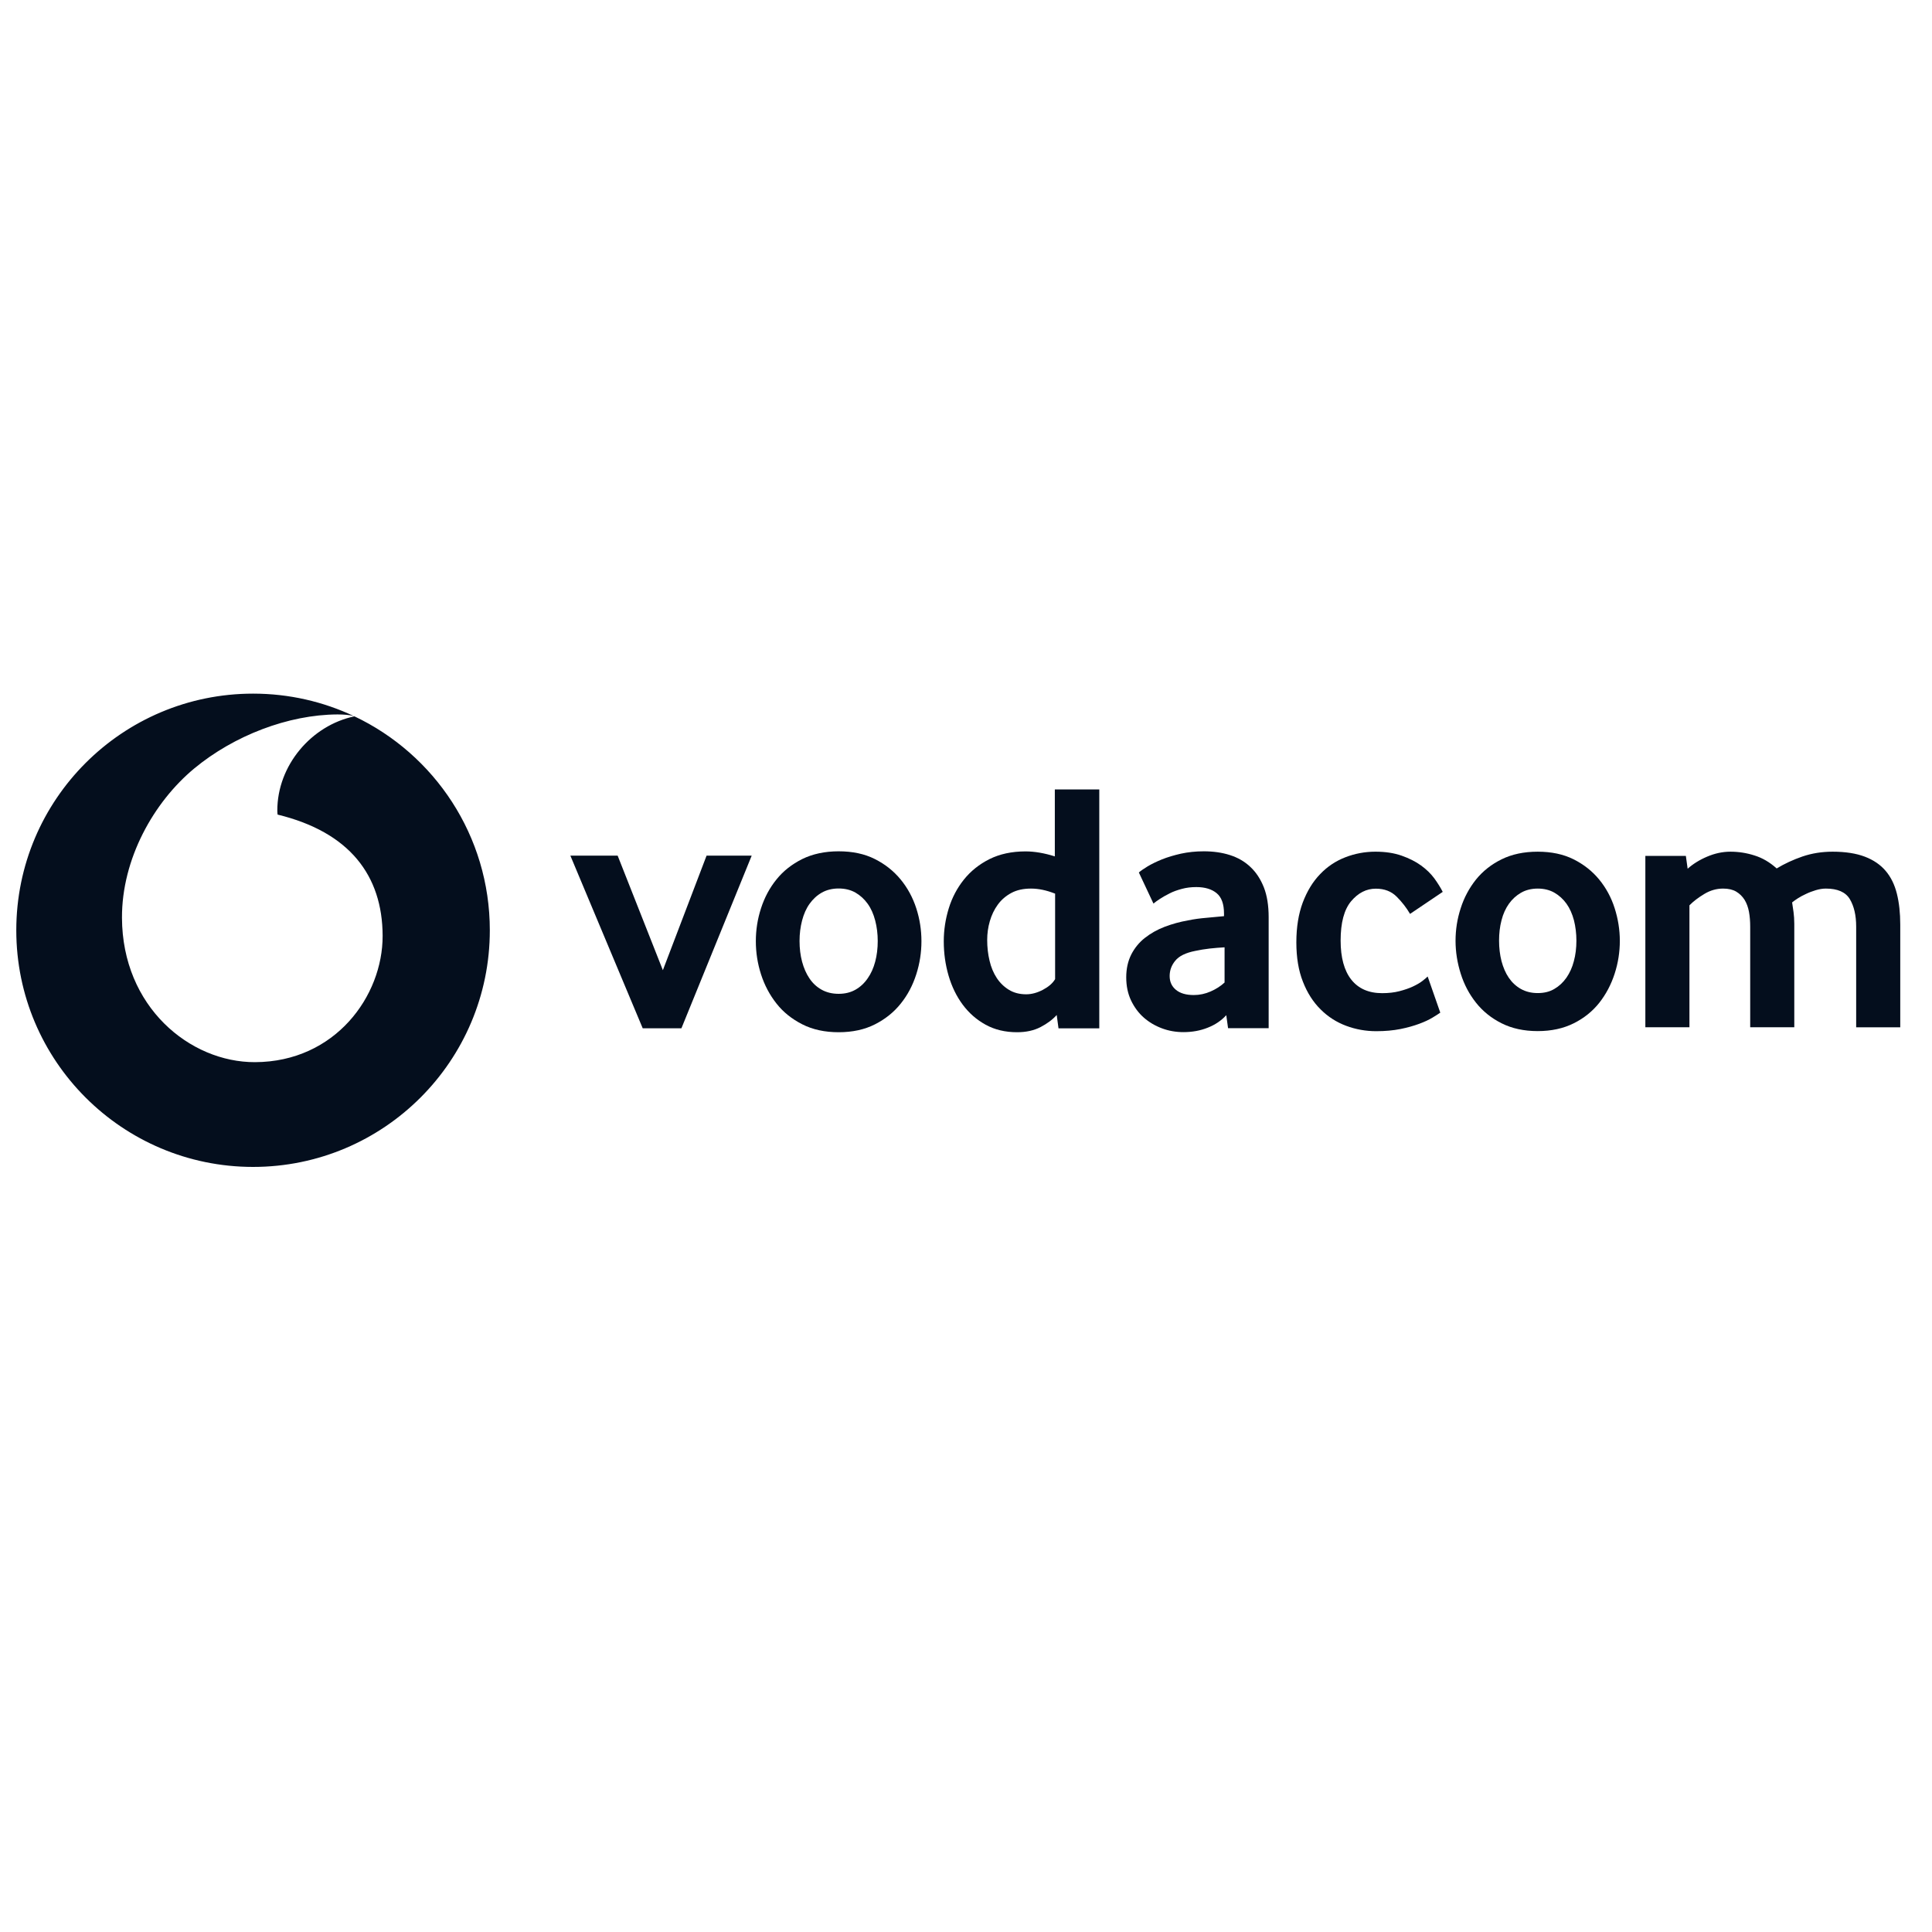 <svg width="250" height="250" viewBox="0 0 250 250" fill="none" xmlns="http://www.w3.org/2000/svg">
<path fill-rule="evenodd" clip-rule="evenodd" d="M32.739 151C49.67 151 63.383 137.285 63.383 120.378C63.383 108.152 56.222 97.605 45.865 92.695C45.87 92.694 45.874 92.693 45.879 92.692C45.857 92.684 45.834 92.677 45.81 92.669C41.849 90.801 37.423 89.756 32.752 89.756C15.821 89.756 2.108 103.472 2.108 120.378C2.108 137.285 15.821 150.988 32.739 151ZM45.81 92.669C45.281 92.504 44.455 92.448 43.673 92.448C37.298 92.473 30.265 95.189 25.133 99.44C19.88 103.8 15.76 111.133 15.784 118.758C15.821 130.293 24.573 137.467 32.995 137.443C43.38 137.407 49.536 128.88 49.512 121.085C49.487 113.301 45.245 107.674 35.921 105.408C35.908 105.311 35.884 105.104 35.884 104.909C35.872 99.043 40.301 93.858 45.865 92.695C45.847 92.686 45.828 92.678 45.81 92.669Z" fill="#040E1D"/>
<path d="M79.924 110.719L85.775 125.543L91.43 110.719H97.269L88.176 133.058H83.166L73.805 110.719H79.924Z" fill="#040E1D"/>
<path d="M113.578 121.767C113.578 120.841 113.469 119.952 113.249 119.111C113.03 118.271 112.713 117.552 112.274 116.943C111.835 116.334 111.311 115.859 110.702 115.506C110.08 115.153 109.361 114.97 108.52 114.97C107.691 114.97 106.96 115.153 106.338 115.506C105.716 115.859 105.192 116.346 104.765 116.943C104.327 117.552 104.01 118.271 103.79 119.111C103.571 119.952 103.461 120.829 103.461 121.767C103.461 122.729 103.571 123.618 103.79 124.446C104.01 125.263 104.327 125.993 104.741 126.602C105.156 127.224 105.68 127.711 106.313 128.064C106.947 128.417 107.679 128.6 108.52 128.6C109.361 128.6 110.08 128.417 110.702 128.064C111.323 127.711 111.847 127.224 112.274 126.602C112.713 125.981 113.03 125.263 113.249 124.446C113.469 123.618 113.578 122.729 113.578 121.767ZM119.234 121.791C119.234 123.241 119.015 124.678 118.564 126.079C118.113 127.492 117.454 128.746 116.565 129.855C115.687 130.963 114.566 131.864 113.225 132.546C111.884 133.229 110.312 133.57 108.52 133.57C106.728 133.57 105.156 133.229 103.815 132.546C102.474 131.864 101.352 130.975 100.475 129.855C99.597 128.746 98.927 127.479 98.476 126.079C98.025 124.678 97.805 123.241 97.805 121.791C97.805 120.342 98.025 118.916 98.476 117.528C98.927 116.139 99.585 114.897 100.475 113.801C101.352 112.704 102.474 111.827 103.815 111.157C105.156 110.5 106.728 110.159 108.52 110.159C110.312 110.159 111.872 110.488 113.2 111.157C114.529 111.827 115.638 112.704 116.54 113.801C117.442 114.897 118.113 116.139 118.564 117.528C119.015 118.916 119.234 120.342 119.234 121.791Z" fill="#040E1D"/>
<path d="M136.506 115.628C135.397 115.189 134.373 114.982 133.41 114.982C132.423 114.982 131.582 115.165 130.875 115.542C130.168 115.92 129.583 116.419 129.12 117.053C128.656 117.686 128.315 118.405 128.084 119.197C127.852 119.988 127.742 120.804 127.742 121.633C127.742 122.558 127.84 123.46 128.047 124.312C128.242 125.165 128.559 125.908 128.973 126.541C129.388 127.175 129.912 127.686 130.546 128.076C131.18 128.466 131.923 128.661 132.789 128.661C133.496 128.661 134.215 128.466 134.958 128.076C135.69 127.686 136.214 127.236 136.531 126.7V115.628H136.506ZM136.97 133.058L136.738 131.341C136.214 131.925 135.519 132.449 134.654 132.9C133.788 133.35 132.776 133.57 131.606 133.57C130.07 133.57 128.705 133.241 127.535 132.595C126.365 131.95 125.378 131.085 124.573 130.001C123.769 128.917 123.159 127.662 122.745 126.249C122.33 124.824 122.123 123.35 122.123 121.803C122.123 120.354 122.342 118.929 122.769 117.54C123.196 116.151 123.854 114.909 124.732 113.813C125.609 112.717 126.706 111.84 128.035 111.17C129.363 110.512 130.911 110.171 132.703 110.171C133.873 110.171 135.141 110.39 136.494 110.816V102.156H142.247V133.07H136.97V133.058Z" fill="#040E1D"/>
<path d="M158.447 122.583C157.825 122.619 157.192 122.668 156.533 122.741C155.875 122.814 155.253 122.924 154.668 123.046C153.425 123.289 152.56 123.716 152.072 124.325C151.584 124.921 151.353 125.579 151.353 126.298C151.353 127.041 151.621 127.638 152.17 128.088C152.718 128.539 153.486 128.758 154.486 128.758C155.229 128.758 155.96 128.6 156.655 128.295C157.35 127.991 157.959 127.601 158.459 127.138V122.583H158.447ZM158.91 133.034L158.679 131.365C158.057 132.047 157.265 132.595 156.302 132.973C155.339 133.363 154.29 133.557 153.132 133.557C152.17 133.557 151.243 133.399 150.366 133.07C149.476 132.741 148.696 132.279 148.013 131.682C147.33 131.085 146.782 130.342 146.355 129.453C145.941 128.576 145.734 127.577 145.734 126.468C145.734 125.36 145.953 124.373 146.38 123.521C146.818 122.668 147.404 121.949 148.147 121.365C148.891 120.78 149.744 120.293 150.707 119.927C151.67 119.562 152.681 119.282 153.73 119.099C154.473 118.941 155.29 118.831 156.18 118.758C157.057 118.685 157.801 118.612 158.386 118.551V118.222C158.386 116.98 158.069 116.103 157.435 115.579C156.801 115.055 155.924 114.787 154.802 114.787C154.144 114.787 153.523 114.86 152.937 115.019C152.352 115.177 151.816 115.36 151.353 115.603C150.89 115.835 150.475 116.066 150.122 116.298C149.768 116.529 149.476 116.736 149.256 116.919L147.367 112.899C147.611 112.68 147.989 112.424 148.501 112.108C149.013 111.803 149.634 111.499 150.353 111.206C151.085 110.914 151.901 110.67 152.816 110.463C153.73 110.268 154.705 110.159 155.765 110.159C156.996 110.159 158.13 110.317 159.154 110.646C160.178 110.975 161.055 111.474 161.799 112.181C162.543 112.875 163.115 113.752 163.542 114.824C163.957 115.884 164.164 117.175 164.164 118.685V133.046H158.91V133.034Z" fill="#040E1D"/>
<path d="M186.372 131.036C186.153 131.194 185.824 131.401 185.361 131.682C184.898 131.962 184.325 132.23 183.63 132.485C182.935 132.741 182.131 132.973 181.216 133.155C180.29 133.338 179.254 133.436 178.084 133.436C176.731 133.436 175.439 133.204 174.195 132.741C172.952 132.278 171.843 131.572 170.892 130.622C169.929 129.672 169.161 128.478 168.601 127.041C168.028 125.603 167.747 123.898 167.747 121.937C167.747 119.976 168.028 118.259 168.576 116.785C169.137 115.311 169.88 114.081 170.831 113.106C171.77 112.12 172.867 111.401 174.098 110.926C175.329 110.451 176.621 110.207 177.974 110.207C179.266 110.207 180.388 110.378 181.363 110.719C182.326 111.06 183.167 111.474 183.874 111.986C184.581 112.497 185.154 113.058 185.605 113.667C186.043 114.276 186.409 114.86 186.689 115.408L182.46 118.259C181.997 117.467 181.424 116.724 180.729 116.03C180.034 115.335 179.144 114.994 178.035 114.994C176.804 114.994 175.743 115.542 174.829 116.626C173.927 117.71 173.476 119.404 173.476 121.706C173.476 123.91 173.939 125.603 174.854 126.761C175.78 127.93 177.109 128.515 178.852 128.515C179.681 128.515 180.424 128.429 181.082 128.259C181.741 128.088 182.313 127.893 182.813 127.662C183.301 127.431 183.715 127.199 184.032 126.956C184.349 126.712 184.593 126.505 184.739 126.359L186.372 131.036Z" fill="#040E1D"/>
<path d="M203.986 121.718C203.986 120.792 203.876 119.915 203.669 119.087C203.449 118.259 203.132 117.54 202.706 116.943C202.279 116.347 201.755 115.871 201.146 115.518C200.536 115.165 199.805 114.982 198.988 114.982C198.159 114.982 197.44 115.165 196.818 115.518C196.209 115.871 195.685 116.347 195.258 116.943C194.832 117.54 194.502 118.259 194.295 119.087C194.076 119.915 193.978 120.792 193.978 121.718C193.978 122.668 194.088 123.557 194.295 124.373C194.515 125.19 194.819 125.908 195.234 126.517C195.648 127.126 196.172 127.613 196.794 127.967C197.428 128.32 198.147 128.503 198.976 128.503C199.805 128.503 200.524 128.332 201.133 127.967C201.743 127.613 202.267 127.126 202.694 126.517C203.12 125.896 203.449 125.19 203.657 124.373C203.876 123.57 203.986 122.68 203.986 121.718ZM209.605 121.742C209.605 123.18 209.386 124.605 208.935 125.993C208.484 127.394 207.825 128.637 206.96 129.745C206.082 130.854 204.985 131.743 203.644 132.413C202.304 133.083 200.756 133.424 198.976 133.424C197.196 133.424 195.636 133.083 194.307 132.413C192.967 131.743 191.87 130.854 190.992 129.745C190.114 128.637 189.456 127.394 189.017 125.993C188.579 124.605 188.347 123.18 188.347 121.742C188.347 120.305 188.566 118.892 189.017 117.516C189.456 116.139 190.127 114.897 190.992 113.813C191.87 112.729 192.967 111.852 194.307 111.194C195.648 110.536 197.196 110.208 198.976 110.208C200.756 110.208 202.304 110.536 203.62 111.194C204.936 111.852 206.046 112.729 206.935 113.813C207.825 114.897 208.496 116.139 208.935 117.516C209.373 118.892 209.605 120.305 209.605 121.742Z" fill="#040E1D"/>
<path d="M240.188 132.924V119.903C240.188 118.429 239.908 117.248 239.359 116.334C238.811 115.433 237.774 114.982 236.275 114.982C235.849 114.982 235.41 115.055 234.959 115.189C234.52 115.323 234.093 115.482 233.691 115.677C233.289 115.859 232.935 116.054 232.631 116.249C232.326 116.444 232.082 116.627 231.899 116.773C231.96 117.138 232.021 117.552 232.082 118.015C232.143 118.478 232.18 118.977 232.18 119.538V132.924H226.475V119.903C226.475 119.233 226.426 118.588 226.317 117.991C226.207 117.394 226.012 116.87 225.744 116.432C225.463 115.993 225.11 115.64 224.659 115.372C224.22 115.116 223.659 114.982 222.977 114.982C222.111 114.982 221.307 115.214 220.539 115.677C219.771 116.139 219.125 116.627 218.613 117.15V132.924H212.908V110.756H218.15L218.381 112.412C219.064 111.803 219.893 111.279 220.892 110.853C221.892 110.427 222.891 110.208 223.915 110.208C224.964 110.208 226 110.366 227.024 110.695C228.047 111.011 229.01 111.572 229.9 112.376C230.912 111.767 232.033 111.243 233.24 110.829C234.459 110.415 235.751 110.208 237.141 110.208C238.798 110.208 240.188 110.427 241.309 110.853C242.431 111.279 243.333 111.901 244.003 112.692C244.686 113.496 245.161 114.471 245.454 115.64C245.746 116.809 245.892 118.137 245.892 119.647V132.936H240.188V132.924Z" fill="#040E1D"/>
</svg>
